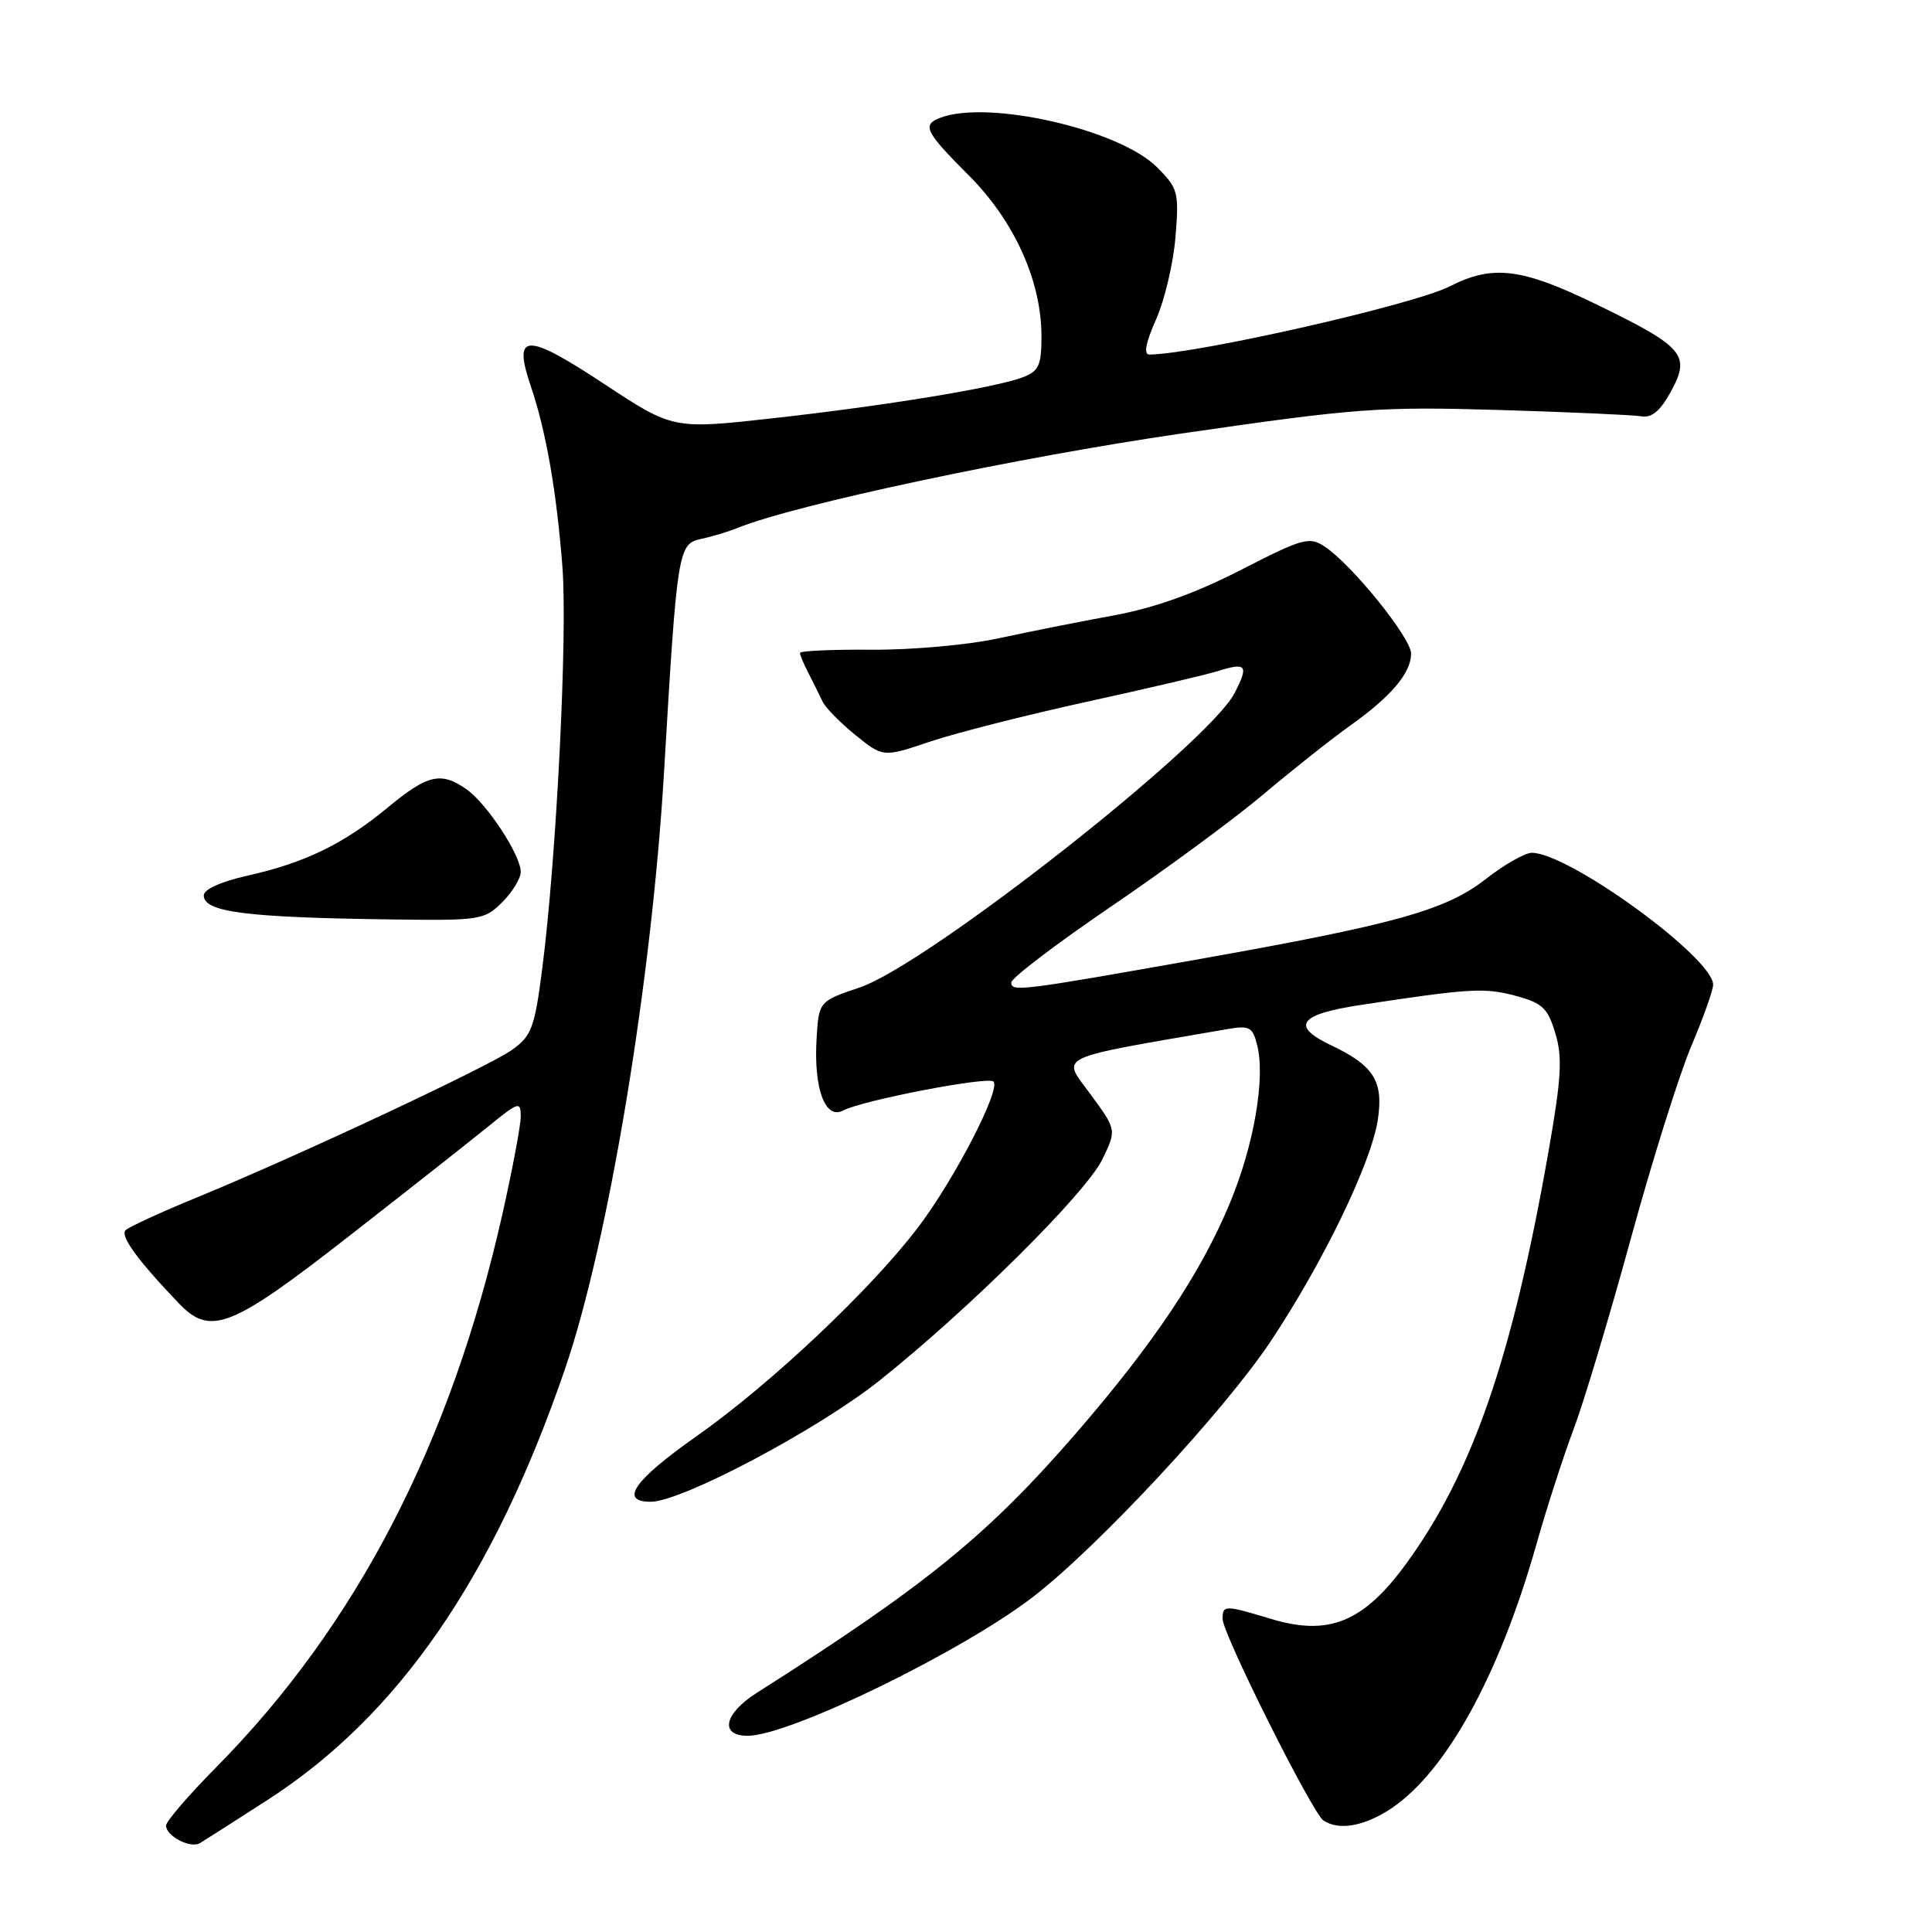 <?xml version="1.0" encoding="UTF-8" standalone="no"?>
<!DOCTYPE svg PUBLIC "-//W3C//DTD SVG 1.1//EN" "http://www.w3.org/Graphics/SVG/1.1/DTD/svg11.dtd" >
<svg xmlns="http://www.w3.org/2000/svg" xmlns:xlink="http://www.w3.org/1999/xlink" version="1.1" viewBox="0 0 256 256">
 <g >
 <path fill="currentColor"
d=" M 35.50 238.47 C 52.79 227.31 65.38 209.05 74.86 181.41 C 80.62 164.63 86.35 130.05 87.99 102.27 C 89.72 72.91 89.85 72.06 92.88 71.42 C 94.32 71.11 96.54 70.44 97.80 69.93 C 105.37 66.86 134.83 60.60 156.50 57.45 C 179.72 54.08 182.71 53.86 198.50 54.32 C 207.85 54.60 216.39 54.98 217.47 55.16 C 218.88 55.40 220.00 54.46 221.42 51.85 C 224.04 47.04 223.13 45.97 211.57 40.35 C 201.63 35.51 197.81 35.04 192.11 37.94 C 187.35 40.37 158.60 46.90 152.31 46.98 C 151.51 46.99 151.80 45.44 153.19 42.31 C 154.33 39.73 155.49 34.81 155.76 31.37 C 156.24 25.46 156.10 24.95 153.30 22.15 C 148.29 17.14 130.91 13.18 124.58 15.61 C 122.14 16.54 122.59 17.46 128.35 23.22 C 134.40 29.27 138.00 37.23 138.00 44.56 C 138.00 48.41 137.65 49.18 135.53 49.99 C 131.87 51.38 117.26 53.77 102.34 55.43 C 89.18 56.89 89.18 56.89 80.00 50.84 C 69.67 44.03 67.93 44.08 70.32 51.13 C 72.35 57.10 73.74 65.04 74.52 75.07 C 75.22 84.02 73.74 113.61 71.86 128.27 C 70.84 136.20 70.45 137.25 67.85 139.11 C 64.68 141.36 39.39 153.21 26.01 158.70 C 21.33 160.62 17.12 162.56 16.65 163.00 C 15.87 163.74 18.25 167.01 23.70 172.70 C 27.89 177.07 30.60 176.00 46.19 163.84 C 54.06 157.70 62.41 151.12 64.75 149.22 C 68.73 145.98 69.00 145.90 69.00 147.94 C 69.00 149.14 67.89 155.02 66.54 161.01 C 59.71 191.28 47.22 215.38 28.62 234.20 C 24.98 237.88 22.00 241.35 22.00 241.90 C 22.00 243.28 25.23 244.97 26.48 244.23 C 27.04 243.90 31.10 241.31 35.50 238.47 Z  M 183.74 240.02 C 191.25 235.44 198.52 222.48 203.57 204.68 C 204.94 199.83 207.17 192.93 208.52 189.35 C 209.87 185.77 213.27 174.44 216.08 164.17 C 218.89 153.90 222.50 142.42 224.09 138.65 C 225.69 134.88 227.00 131.20 227.00 130.48 C 227.00 126.91 207.88 113.00 202.97 113.00 C 202.07 113.00 199.30 114.58 196.83 116.51 C 191.56 120.61 184.94 122.46 159.00 127.07 C 135.17 131.30 134.00 131.45 134.00 130.19 C 134.00 129.60 139.98 125.05 147.28 120.08 C 154.59 115.11 163.63 108.44 167.39 105.27 C 171.14 102.10 176.30 98.01 178.86 96.18 C 184.36 92.26 186.95 89.20 186.98 86.61 C 187.00 84.55 179.10 74.77 175.52 72.42 C 173.47 71.07 172.61 71.32 164.40 75.53 C 158.33 78.64 152.96 80.56 147.50 81.56 C 143.10 82.36 136.24 83.73 132.26 84.59 C 128.28 85.46 120.74 86.13 115.51 86.09 C 110.28 86.05 106.00 86.24 106.00 86.52 C 106.00 86.80 106.52 88.03 107.16 89.26 C 107.79 90.49 108.61 92.15 108.99 92.95 C 109.36 93.76 111.32 95.75 113.34 97.39 C 117.02 100.36 117.02 100.36 123.26 98.26 C 126.69 97.11 136.03 94.74 144.00 92.99 C 151.97 91.25 159.81 89.41 161.41 88.91 C 165.17 87.73 165.49 88.16 163.58 91.85 C 160.10 98.57 122.88 127.81 113.95 130.83 C 108.50 132.68 108.50 132.68 108.20 137.66 C 107.81 144.29 109.35 148.42 111.74 147.14 C 114.23 145.81 130.93 142.59 131.64 143.31 C 132.65 144.32 126.52 156.19 121.71 162.55 C 115.43 170.85 102.15 183.37 92.25 190.34 C 83.99 196.15 82.00 199.01 86.25 198.99 C 90.38 198.96 108.37 189.43 116.50 182.96 C 128.31 173.57 143.92 158.08 146.07 153.61 C 147.96 149.71 147.96 149.71 144.47 144.96 C 140.66 139.77 139.38 140.38 162.71 136.35 C 165.55 135.86 165.99 136.10 166.58 138.48 C 167.69 142.89 166.15 151.79 162.93 159.50 C 159.11 168.70 152.88 178.00 142.66 189.82 C 130.89 203.41 122.78 210.01 100.28 224.31 C 95.93 227.07 95.31 230.00 99.08 230.00 C 104.58 230.00 127.40 218.89 136.89 211.59 C 145.50 204.96 162.24 186.95 168.40 177.69 C 175.35 167.23 181.72 154.05 182.57 148.36 C 183.34 143.27 182.04 141.20 176.41 138.52 C 170.99 135.95 172.09 134.41 180.25 133.17 C 194.75 130.96 196.71 130.85 200.79 131.94 C 204.40 132.91 205.09 133.57 206.10 136.95 C 207.07 140.17 206.89 142.93 205.08 153.17 C 200.33 180.03 195.08 195.16 186.37 207.14 C 180.68 214.96 176.08 216.84 168.37 214.50 C 162.29 212.66 162.00 212.66 162.00 214.52 C 162.00 216.49 173.91 240.28 175.37 241.23 C 177.32 242.51 180.39 242.06 183.74 240.02 Z  M 66.55 119.55 C 67.90 118.20 69.00 116.39 69.00 115.53 C 69.00 113.31 64.51 106.47 61.82 104.59 C 58.43 102.21 56.69 102.61 51.38 107.00 C 45.51 111.85 40.37 114.34 32.75 116.04 C 29.30 116.81 27.00 117.85 27.00 118.64 C 27.00 120.86 32.53 121.57 51.80 121.83 C 63.62 121.99 64.18 121.91 66.55 119.55 Z "/>
</g>
</svg>